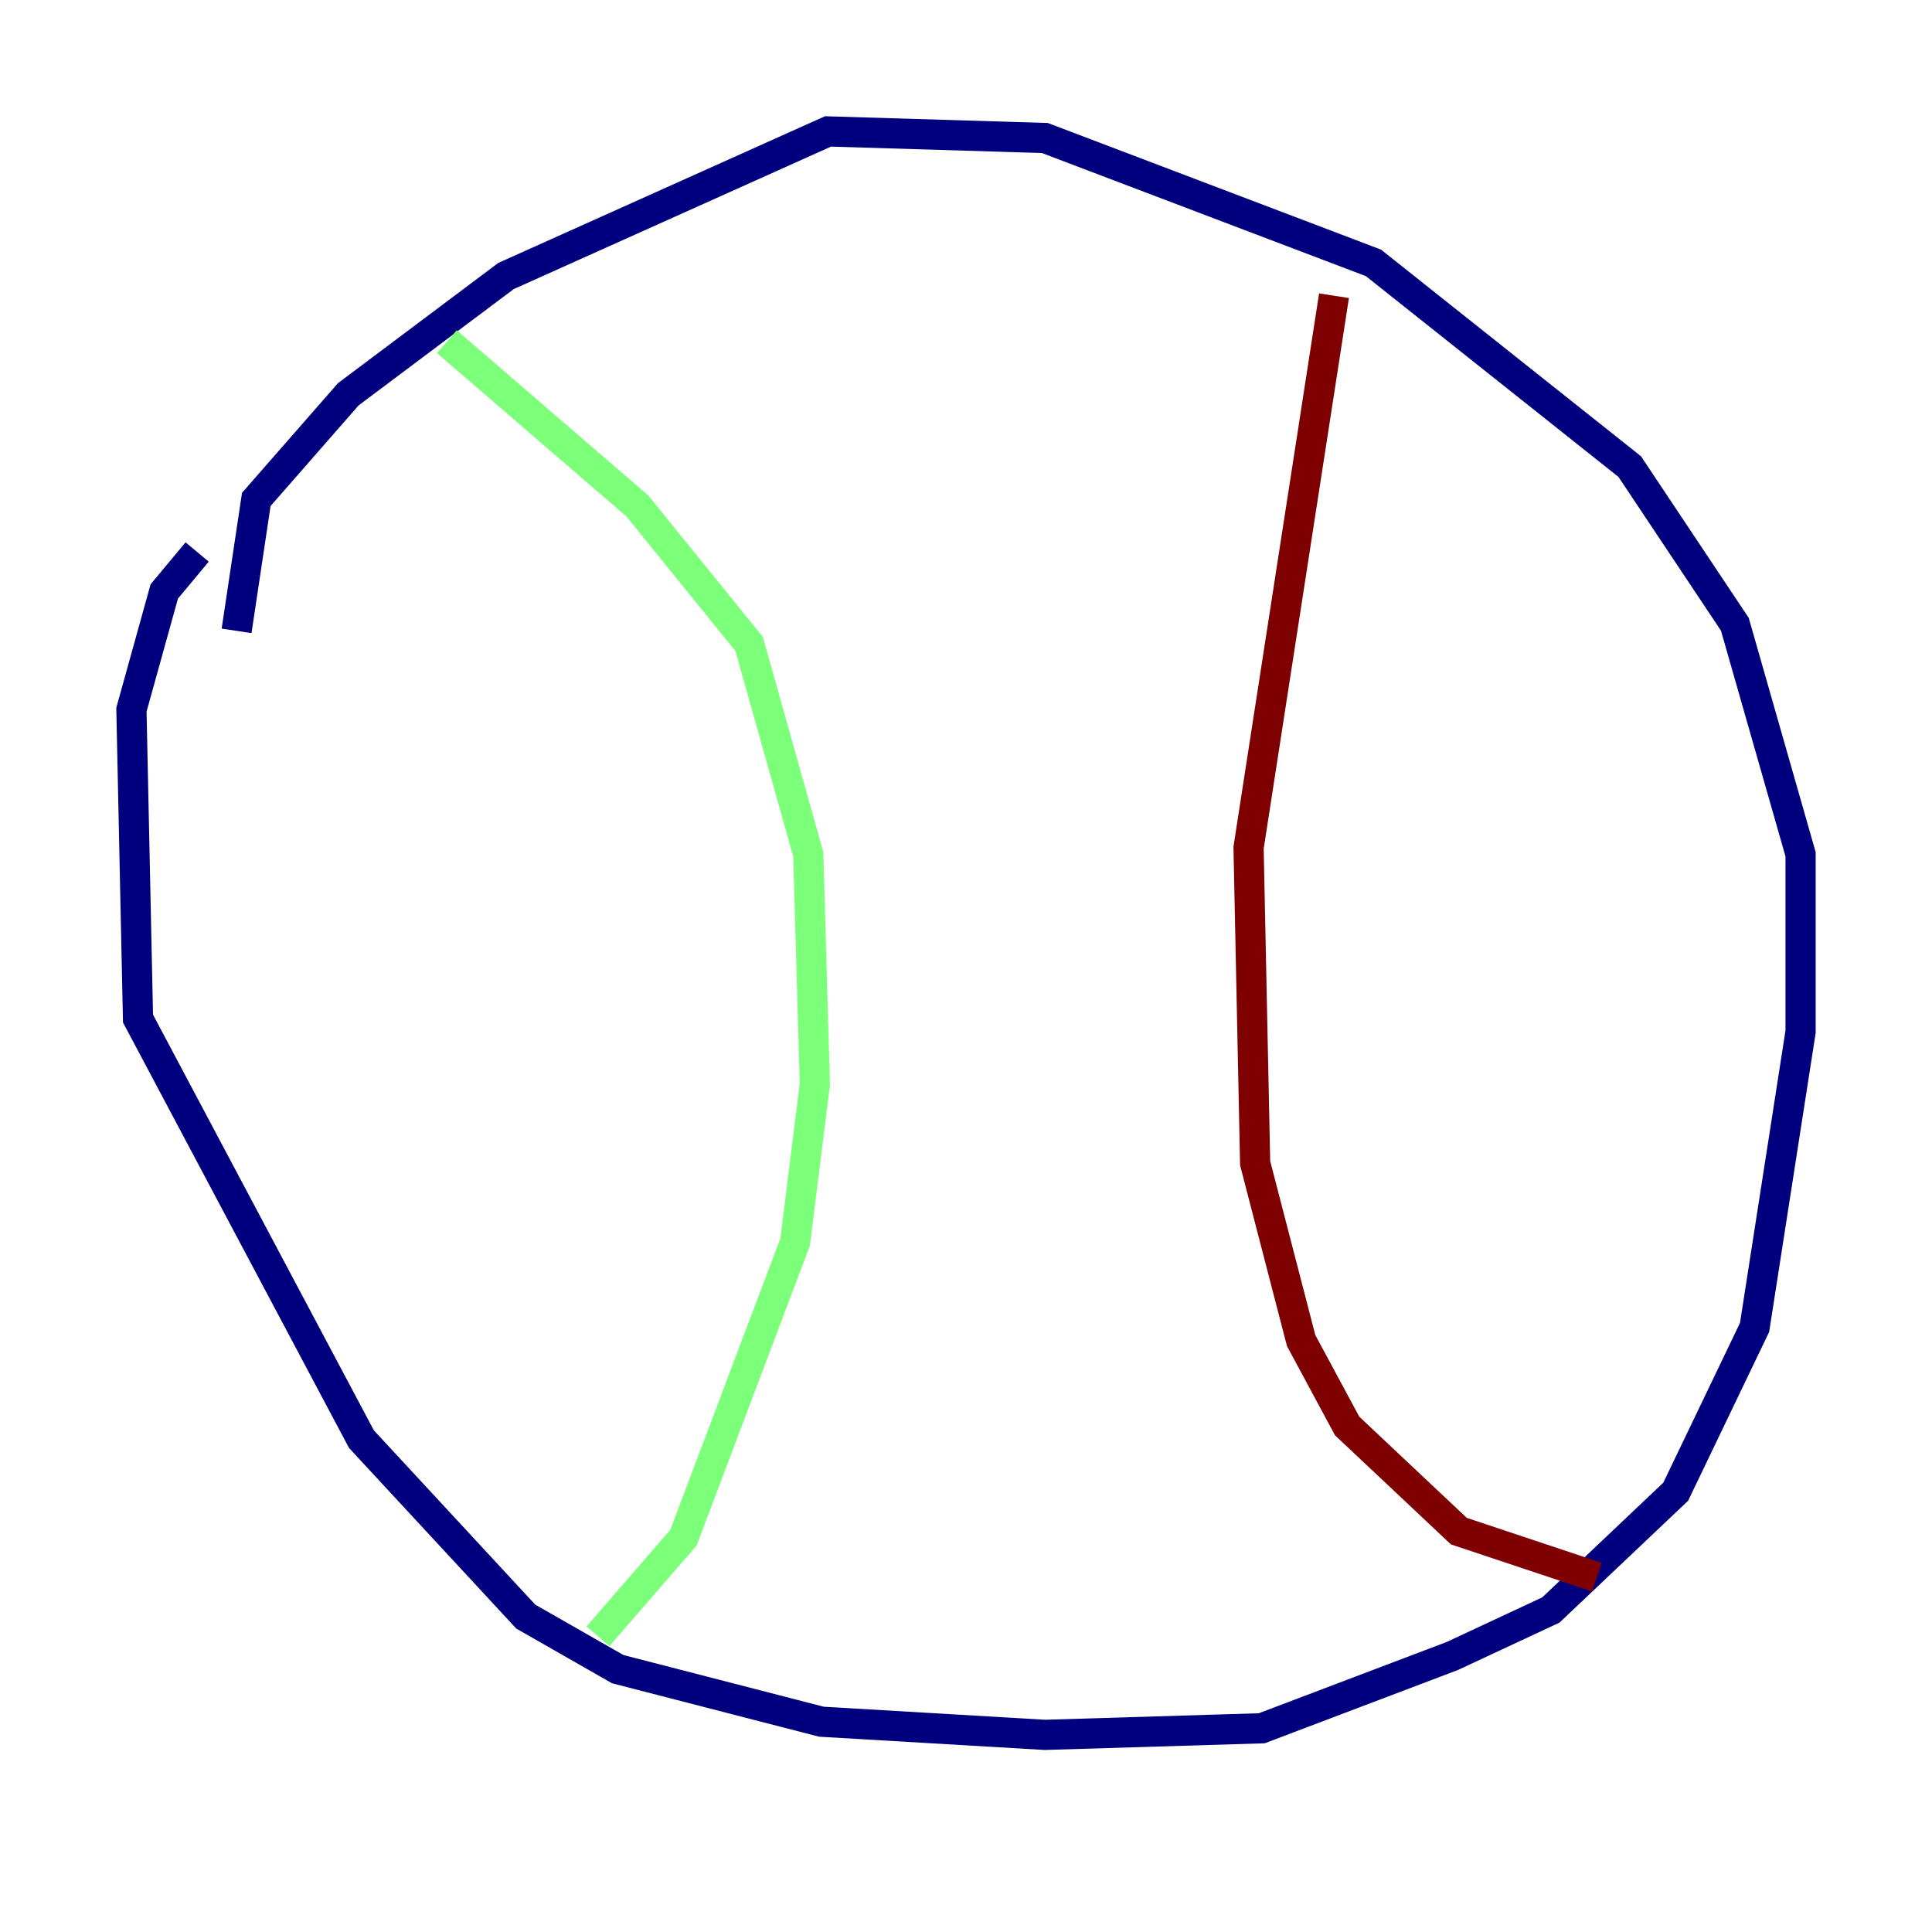 <?xml version="1.0" encoding="utf-8" ?>
<svg baseProfile="tiny" height="128" version="1.2" viewBox="0,0,128,128" width="128" xmlns="http://www.w3.org/2000/svg" xmlns:ev="http://www.w3.org/2001/xml-events" xmlns:xlink="http://www.w3.org/1999/xlink"><defs /><polyline fill="none" points="13.061,36.571 10.884,39.184 8.707,47.02 9.143,67.483 23.946,95.347 34.83,107.102 40.925,110.585 54.422,114.068 69.225,114.939 83.592,114.503 96.218,109.714 102.748,106.667 111.02,98.83 116.245,87.946 119.293,68.354 119.293,56.599 114.939,41.361 107.973,30.912 90.993,17.415 69.225,9.143 54.857,8.707 33.524,18.286 23.075,26.122 16.98,33.088 15.674,41.796" stroke="#00007f" stroke-width="2" /><polyline fill="none" points="29.605,22.64 42.231,33.524 49.633,42.667 53.551,56.599 53.986,71.837 52.68,82.286 45.279,101.878 39.619,108.408" stroke="#7cff79" stroke-width="2" /><polyline fill="none" points="88.381,19.592 82.721,56.163 83.156,77.061 86.204,88.816 89.252,94.476 96.653,101.442 105.796,104.49" stroke="#7f0000" stroke-width="2" /></svg>